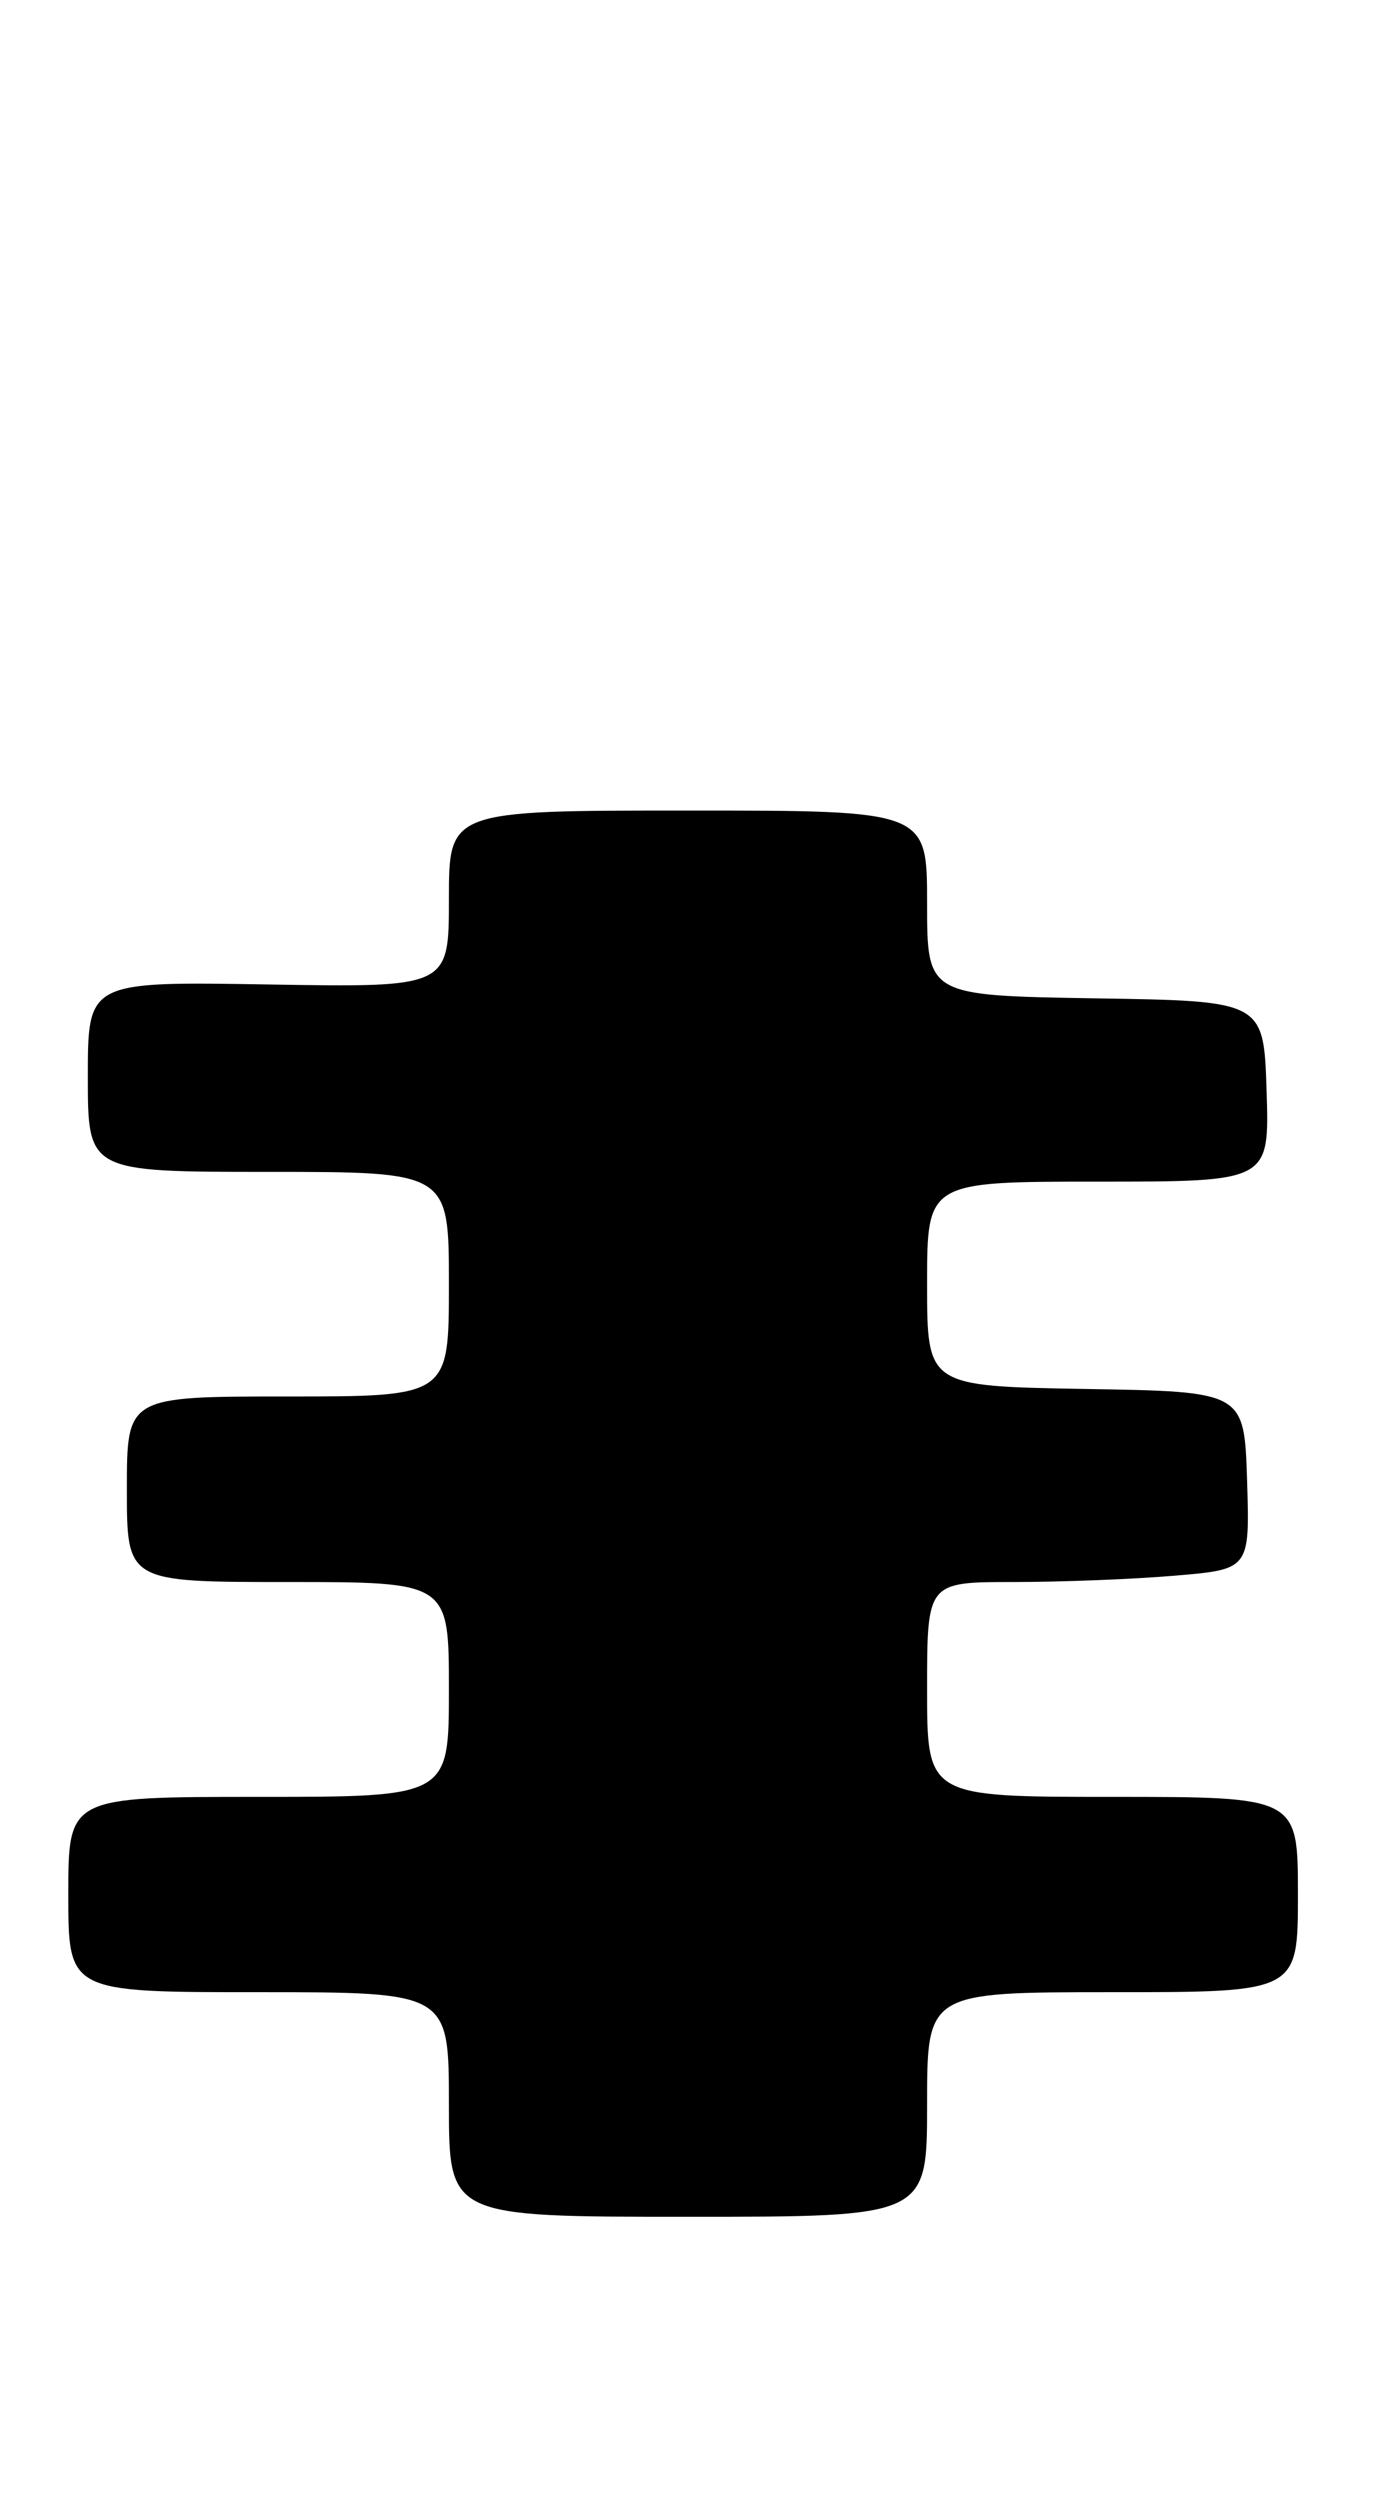 <?xml version="1.0" encoding="UTF-8" standalone="no"?>
<!DOCTYPE svg PUBLIC "-//W3C//DTD SVG 1.1//EN" "http://www.w3.org/Graphics/SVG/1.1/DTD/svg11.dtd" >
<svg xmlns="http://www.w3.org/2000/svg" xmlns:xlink="http://www.w3.org/1999/xlink" version="1.1" viewBox="0 0 141 256">
 <g >
 <path fill="currentColor"
d=" M 95.00 215.50 C 95.00 204.00 95.00 204.00 114.00 204.00 C 133.00 204.00 133.00 204.00 133.00 194.00 C 133.00 184.00 133.00 184.00 114.00 184.00 C 95.00 184.00 95.00 184.00 95.00 173.00 C 95.00 162.00 95.00 162.00 103.85 162.00 C 108.72 162.00 116.16 161.71 120.38 161.35 C 128.07 160.70 128.07 160.70 127.79 151.60 C 127.50 142.50 127.50 142.50 111.25 142.23 C 95.00 141.95 95.00 141.95 95.00 131.48 C 95.00 121.00 95.00 121.00 112.54 121.00 C 130.08 121.00 130.08 121.00 129.79 111.75 C 129.50 102.50 129.50 102.50 112.25 102.23 C 95.00 101.95 95.00 101.95 95.00 92.48 C 95.00 83.00 95.00 83.00 70.50 83.00 C 46.00 83.00 46.00 83.00 46.00 92.06 C 46.00 101.12 46.00 101.12 27.50 100.81 C 9.00 100.50 9.00 100.50 9.00 110.25 C 9.00 120.00 9.00 120.00 27.50 120.00 C 46.00 120.00 46.00 120.00 46.00 131.50 C 46.00 143.00 46.00 143.00 29.50 143.00 C 13.00 143.00 13.00 143.00 13.00 152.50 C 13.00 162.00 13.00 162.00 29.50 162.00 C 46.00 162.00 46.00 162.00 46.00 173.00 C 46.00 184.00 46.00 184.00 26.50 184.00 C 7.00 184.00 7.00 184.00 7.00 194.00 C 7.00 204.00 7.00 204.00 26.50 204.00 C 46.00 204.00 46.00 204.00 46.00 215.50 C 46.00 227.00 46.00 227.00 70.50 227.00 C 95.00 227.00 95.00 227.00 95.00 215.50 Z "/>
</g>
</svg>